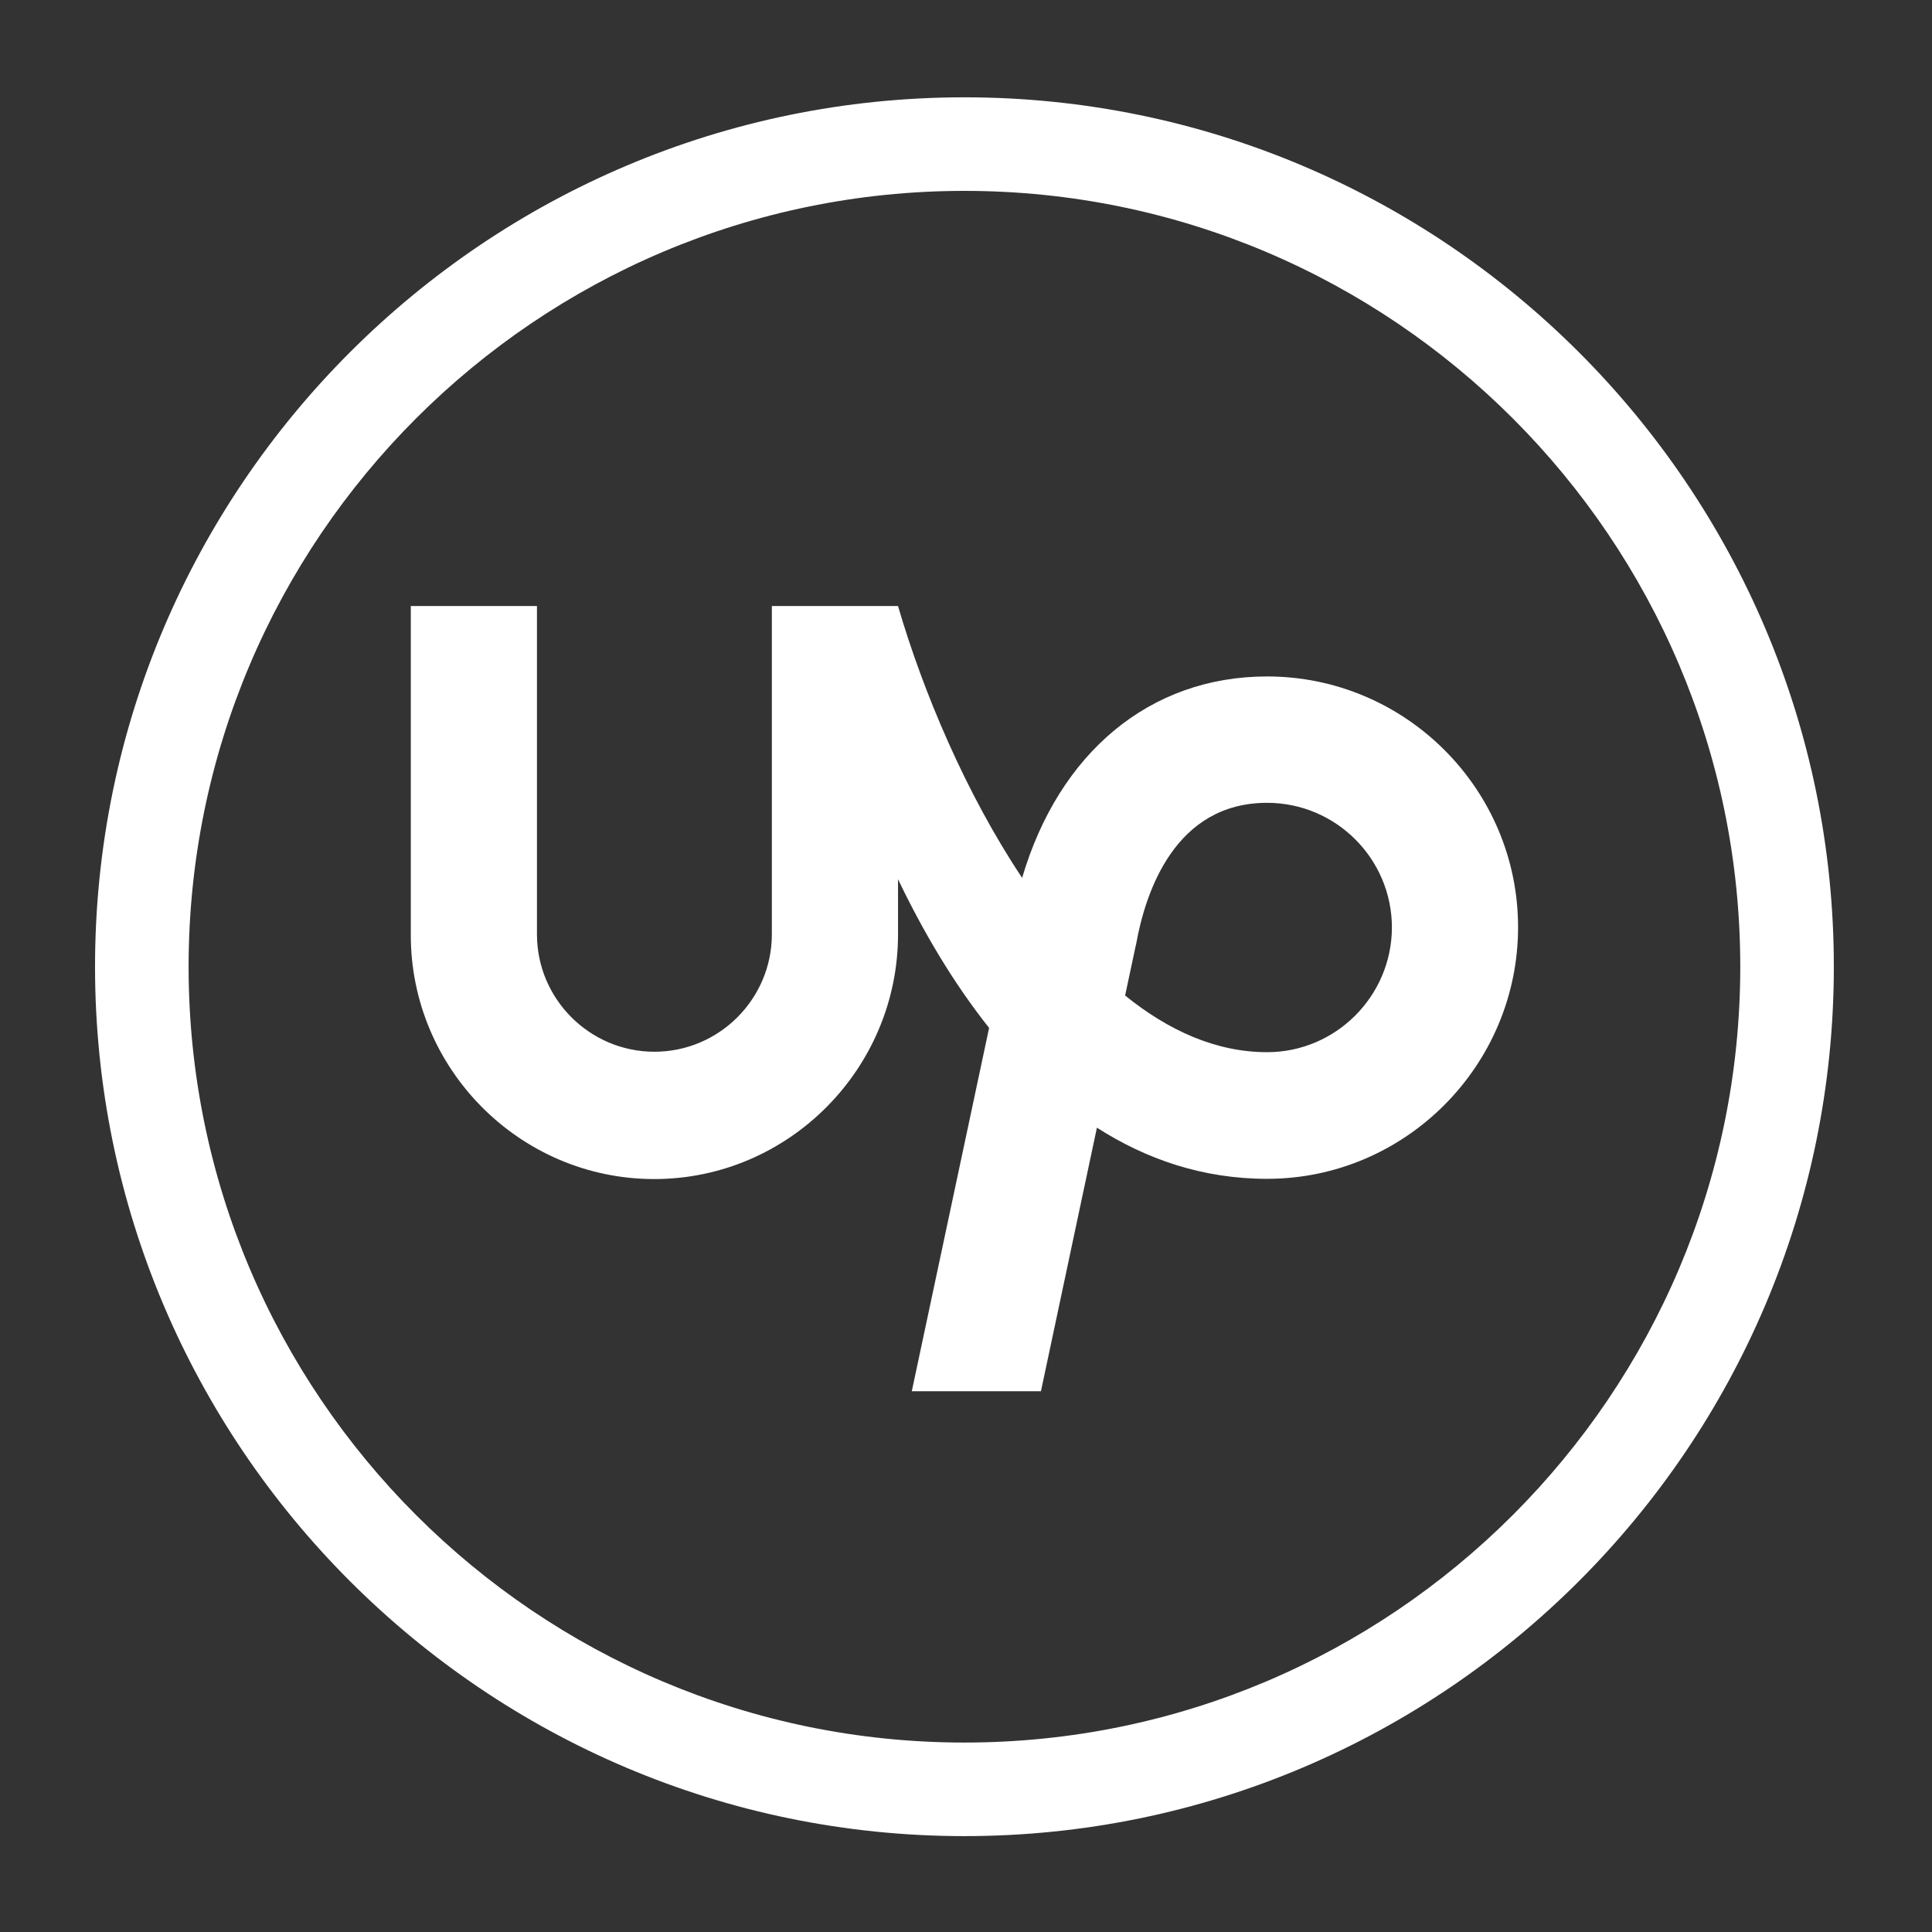 <?xml version="1.0" encoding="utf-8"?>
<!-- Generator: Adobe Illustrator 23.0.2, SVG Export Plug-In . SVG Version: 6.00 Build 0)  -->
<svg version="1.1" id="Layer_1" xmlns="http://www.w3.org/2000/svg" xmlns:xlink="http://www.w3.org/1999/xlink" x="0px" y="0px"
	 viewBox="0 0 1000 1000" style="enable-background:new 0 0 1000 1000;" xml:space="preserve">
<rect x="0" y="0" width="1000" height="1000" fill="#333333" stroke="none"/>
<style type="text/css">
	.st0{fill:#FFFFFF;}
</style>
<g>
	<g>
		<g>
			<g>
				<path class="st0" d="M499.19,950.37c-248.13,0-450-201.87-450-450c0-248.13,201.87-450,450-450c248.13,0,450,201.87,450,450
					C949.19,748.5,747.32,950.37,499.19,950.37z M499.19,98.8c-221.43,0-401.57,180.14-401.57,401.57
					c0,221.43,180.14,401.57,401.57,401.57c221.43,0,401.57-180.14,401.57-401.57C900.76,278.94,720.62,98.8,499.19,98.8z"/>
			</g>
		</g>
	</g>
	<path class="st0" d="M655.86,544.61c-26.36,0-51.06-11.16-73.5-29.33l5.46-25.65l0.24-0.95c4.87-27.31,20.3-73.14,67.8-73.14
		c35.62,0,64.59,28.97,64.59,64.59C720.33,515.64,691.36,544.61,655.86,544.61L655.86,544.61z M655.86,350.13
		c-60.67,0-107.69,39.42-126.81,104.25c-29.21-43.81-51.29-96.41-64.24-140.7h-65.3v169.91c0,33.48-27.31,60.79-60.79,60.79
		s-60.79-27.31-60.79-60.79V313.68h-65.3v169.91c-0.24,69.58,56.4,126.69,125.98,126.69c69.58,0,126.21-57.11,126.21-126.69v-28.49
		c12.7,26.48,28.26,53.19,47.14,76.94L471.94,720.1h66.85l28.97-136.42c25.41,16.27,54.62,26.48,88.1,26.48
		c71.59,0,129.89-58.65,129.89-130.25C785.75,408.42,727.45,350.13,655.86,350.13L655.86,350.13z"/>
</g>
</svg>
